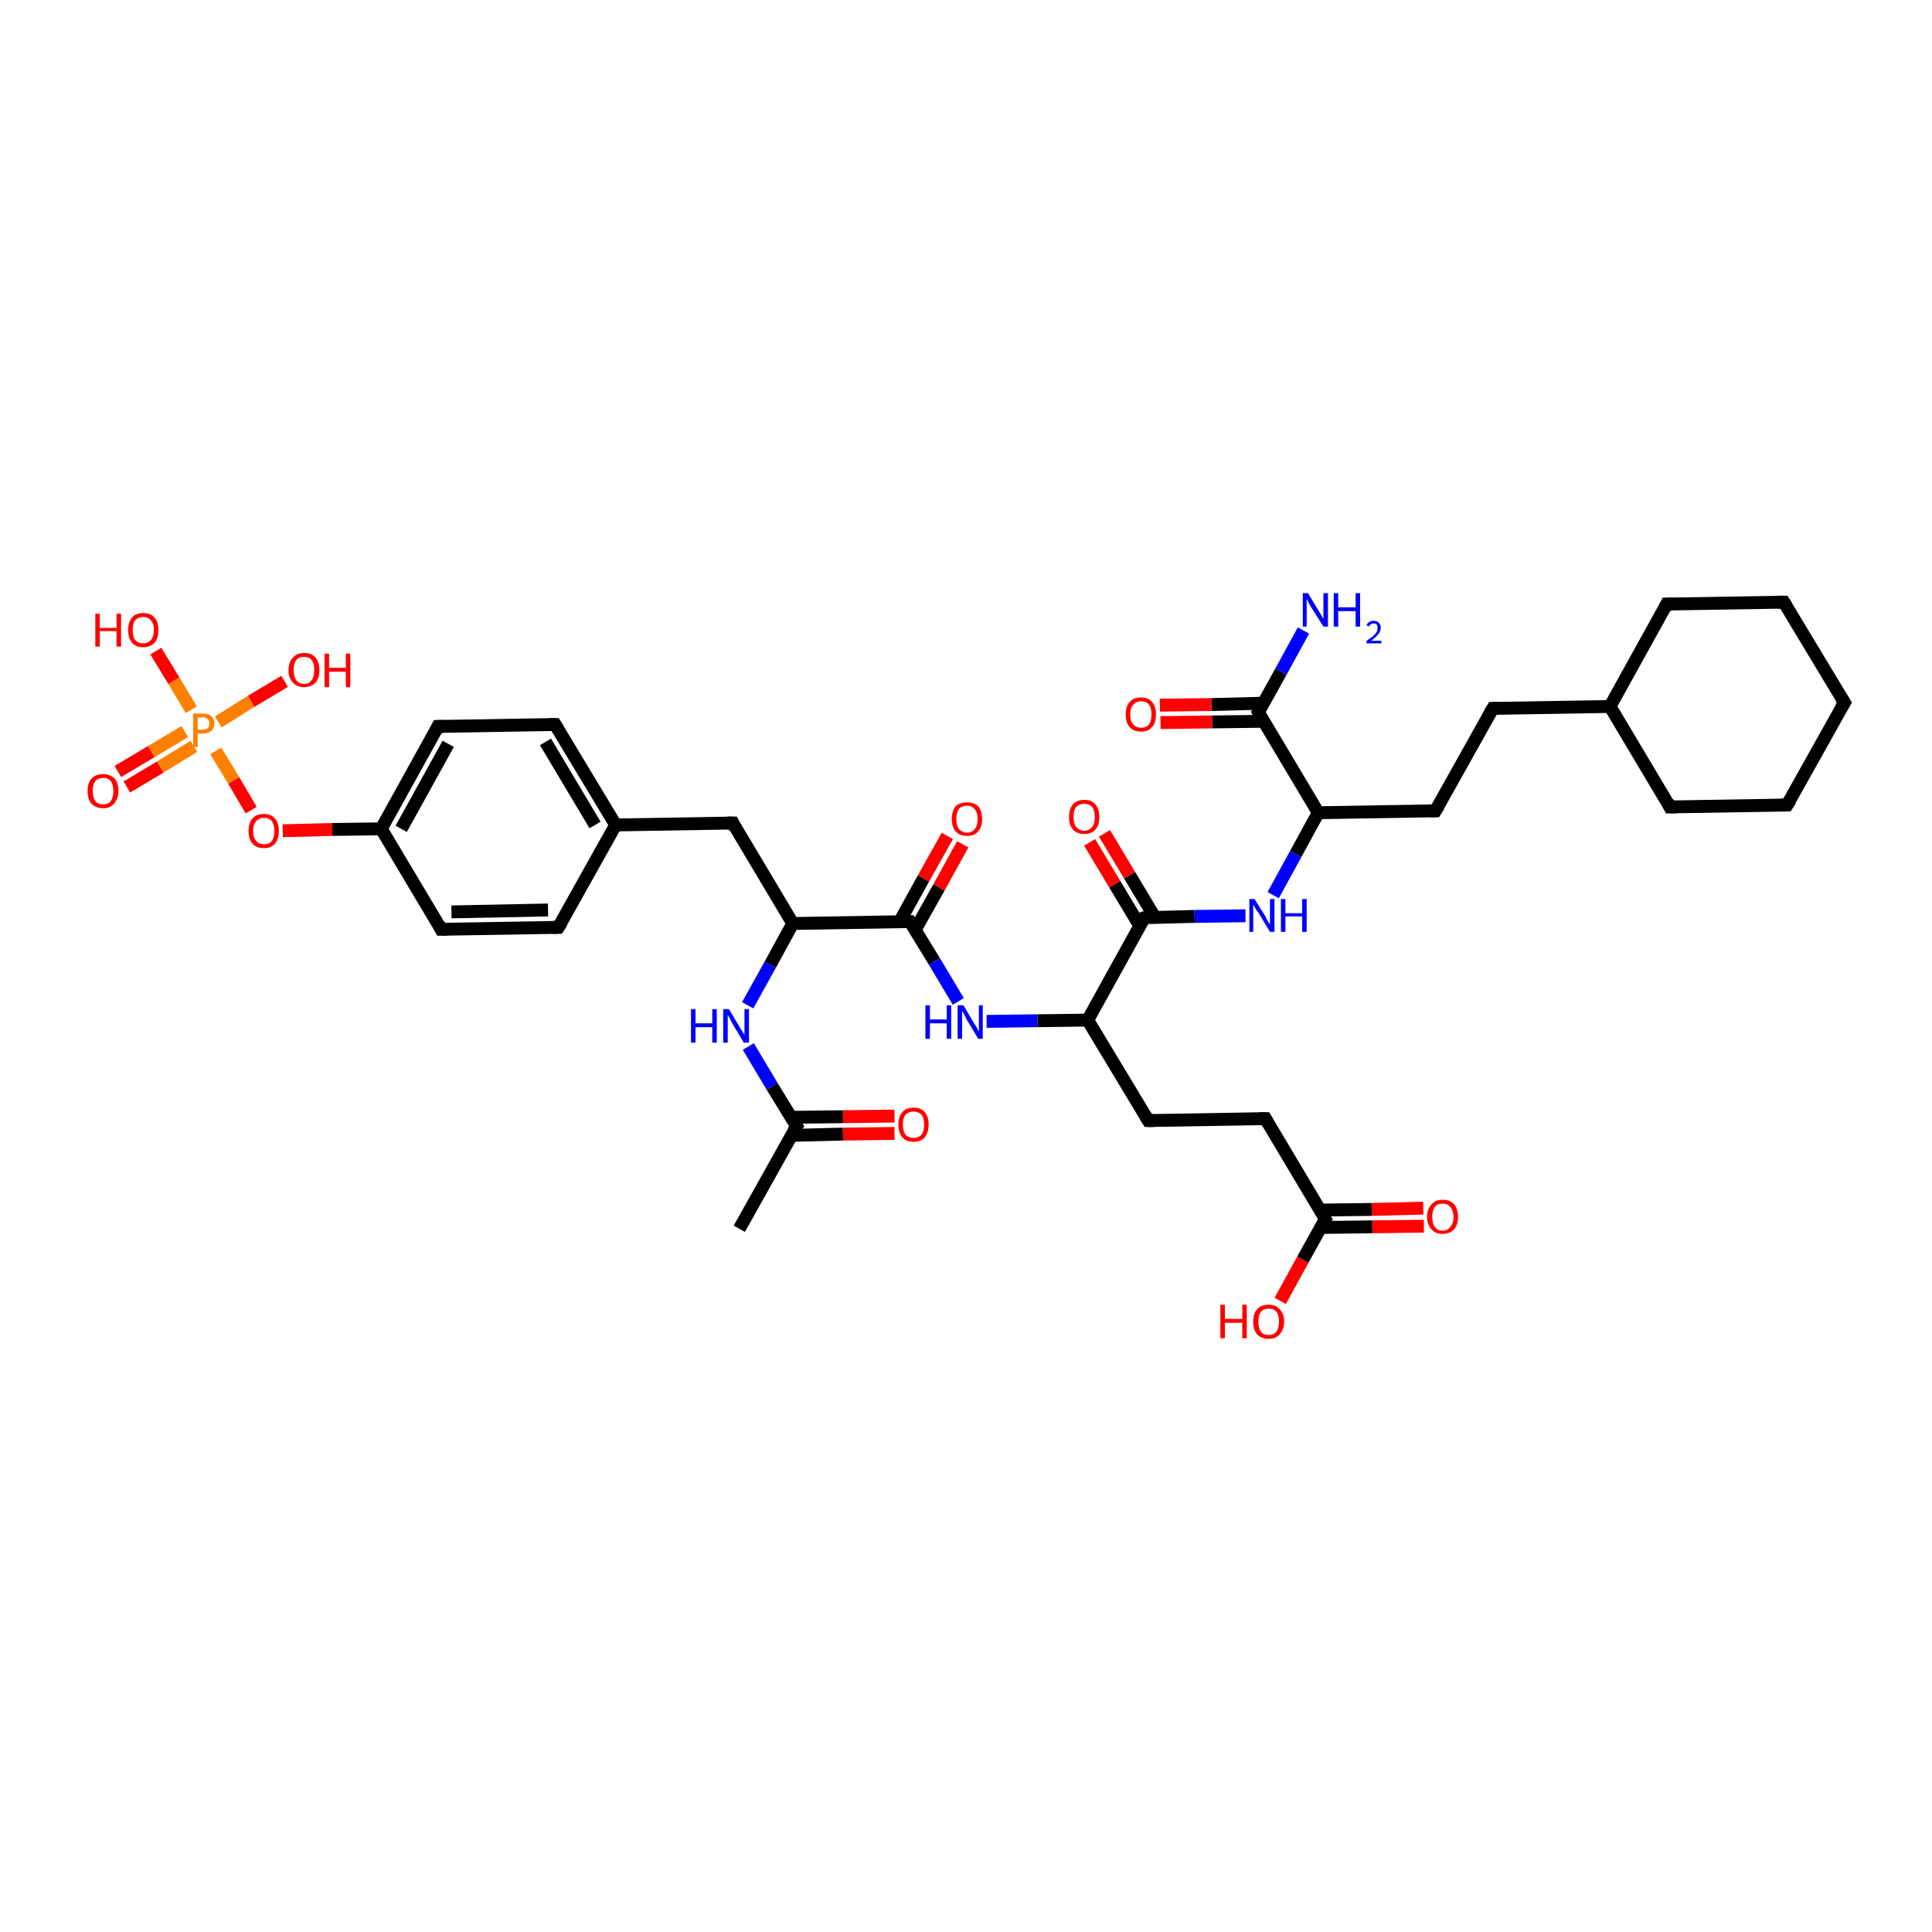 <?xml version='1.0' encoding='iso-8859-1'?>
<svg version='1.1' baseProfile='full'
              xmlns='http://www.w3.org/2000/svg'
                      xmlns:rdkit='http://www.rdkit.org/xml'
                      xmlns:xlink='http://www.w3.org/1999/xlink'
                  xml:space='preserve'
width='300px' height='300px' viewBox='0 0 300 300'>
<!-- END OF HEADER -->
<rect style='opacity:1.0;fill:#FFFFFF;stroke:none' width='300.0' height='300.0' x='0.0' y='0.0'> </rect>
<path class='bond-0 atom-0 atom-1' d='M 18.3,119.8 L 23.5,116.7' style='fill:none;fill-rule:evenodd;stroke:#FF0000;stroke-width:2.0px;stroke-linecap:butt;stroke-linejoin:miter;stroke-opacity:1' />
<path class='bond-0 atom-0 atom-1' d='M 23.5,116.7 L 28.7,113.6' style='fill:none;fill-rule:evenodd;stroke:#FF7F00;stroke-width:2.0px;stroke-linecap:butt;stroke-linejoin:miter;stroke-opacity:1' />
<path class='bond-0 atom-0 atom-1' d='M 19.7,122.2 L 24.9,119.1' style='fill:none;fill-rule:evenodd;stroke:#FF0000;stroke-width:2.0px;stroke-linecap:butt;stroke-linejoin:miter;stroke-opacity:1' />
<path class='bond-0 atom-0 atom-1' d='M 24.9,119.1 L 30.1,115.9' style='fill:none;fill-rule:evenodd;stroke:#FF7F00;stroke-width:2.0px;stroke-linecap:butt;stroke-linejoin:miter;stroke-opacity:1' />
<path class='bond-1 atom-1 atom-2' d='M 33.9,112.1 L 39.0,108.9' style='fill:none;fill-rule:evenodd;stroke:#FF7F00;stroke-width:2.0px;stroke-linecap:butt;stroke-linejoin:miter;stroke-opacity:1' />
<path class='bond-1 atom-1 atom-2' d='M 39.0,108.9 L 44.2,105.8' style='fill:none;fill-rule:evenodd;stroke:#FF0000;stroke-width:2.0px;stroke-linecap:butt;stroke-linejoin:miter;stroke-opacity:1' />
<path class='bond-2 atom-1 atom-3' d='M 29.7,110.2 L 27.0,105.7' style='fill:none;fill-rule:evenodd;stroke:#FF7F00;stroke-width:2.0px;stroke-linecap:butt;stroke-linejoin:miter;stroke-opacity:1' />
<path class='bond-2 atom-1 atom-3' d='M 27.0,105.7 L 24.2,101.1' style='fill:none;fill-rule:evenodd;stroke:#FF0000;stroke-width:2.0px;stroke-linecap:butt;stroke-linejoin:miter;stroke-opacity:1' />
<path class='bond-3 atom-1 atom-4' d='M 33.5,116.6 L 36.3,121.2' style='fill:none;fill-rule:evenodd;stroke:#FF7F00;stroke-width:2.0px;stroke-linecap:butt;stroke-linejoin:miter;stroke-opacity:1' />
<path class='bond-3 atom-1 atom-4' d='M 36.3,121.2 L 39.0,125.8' style='fill:none;fill-rule:evenodd;stroke:#FF0000;stroke-width:2.0px;stroke-linecap:butt;stroke-linejoin:miter;stroke-opacity:1' />
<path class='bond-4 atom-4 atom-5' d='M 43.9,129.0 L 51.6,128.8' style='fill:none;fill-rule:evenodd;stroke:#FF0000;stroke-width:2.0px;stroke-linecap:butt;stroke-linejoin:miter;stroke-opacity:1' />
<path class='bond-4 atom-4 atom-5' d='M 51.6,128.8 L 59.2,128.7' style='fill:none;fill-rule:evenodd;stroke:#000000;stroke-width:2.0px;stroke-linecap:butt;stroke-linejoin:miter;stroke-opacity:1' />
<path class='bond-5 atom-5 atom-6' d='M 59.2,128.7 L 68.0,112.8' style='fill:none;fill-rule:evenodd;stroke:#000000;stroke-width:2.0px;stroke-linecap:butt;stroke-linejoin:miter;stroke-opacity:1' />
<path class='bond-5 atom-5 atom-6' d='M 62.3,128.7 L 69.6,115.5' style='fill:none;fill-rule:evenodd;stroke:#000000;stroke-width:2.0px;stroke-linecap:butt;stroke-linejoin:miter;stroke-opacity:1' />
<path class='bond-6 atom-6 atom-7' d='M 68.0,112.8 L 86.2,112.5' style='fill:none;fill-rule:evenodd;stroke:#000000;stroke-width:2.0px;stroke-linecap:butt;stroke-linejoin:miter;stroke-opacity:1' />
<path class='bond-7 atom-7 atom-8' d='M 86.2,112.5 L 95.6,128.1' style='fill:none;fill-rule:evenodd;stroke:#000000;stroke-width:2.0px;stroke-linecap:butt;stroke-linejoin:miter;stroke-opacity:1' />
<path class='bond-7 atom-7 atom-8' d='M 84.7,115.2 L 92.4,128.1' style='fill:none;fill-rule:evenodd;stroke:#000000;stroke-width:2.0px;stroke-linecap:butt;stroke-linejoin:miter;stroke-opacity:1' />
<path class='bond-8 atom-8 atom-9' d='M 95.6,128.1 L 86.7,144.0' style='fill:none;fill-rule:evenodd;stroke:#000000;stroke-width:2.0px;stroke-linecap:butt;stroke-linejoin:miter;stroke-opacity:1' />
<path class='bond-9 atom-9 atom-10' d='M 86.7,144.0 L 68.5,144.3' style='fill:none;fill-rule:evenodd;stroke:#000000;stroke-width:2.0px;stroke-linecap:butt;stroke-linejoin:miter;stroke-opacity:1' />
<path class='bond-9 atom-9 atom-10' d='M 85.1,141.3 L 70.1,141.6' style='fill:none;fill-rule:evenodd;stroke:#000000;stroke-width:2.0px;stroke-linecap:butt;stroke-linejoin:miter;stroke-opacity:1' />
<path class='bond-10 atom-8 atom-11' d='M 95.6,128.1 L 113.8,127.8' style='fill:none;fill-rule:evenodd;stroke:#000000;stroke-width:2.0px;stroke-linecap:butt;stroke-linejoin:miter;stroke-opacity:1' />
<path class='bond-11 atom-11 atom-12' d='M 113.8,127.8 L 123.1,143.4' style='fill:none;fill-rule:evenodd;stroke:#000000;stroke-width:2.0px;stroke-linecap:butt;stroke-linejoin:miter;stroke-opacity:1' />
<path class='bond-12 atom-12 atom-13' d='M 123.1,143.4 L 119.6,149.8' style='fill:none;fill-rule:evenodd;stroke:#000000;stroke-width:2.0px;stroke-linecap:butt;stroke-linejoin:miter;stroke-opacity:1' />
<path class='bond-12 atom-12 atom-13' d='M 119.6,149.8 L 116.1,156.1' style='fill:none;fill-rule:evenodd;stroke:#0000FF;stroke-width:2.0px;stroke-linecap:butt;stroke-linejoin:miter;stroke-opacity:1' />
<path class='bond-13 atom-13 atom-14' d='M 116.2,162.5 L 119.9,168.7' style='fill:none;fill-rule:evenodd;stroke:#0000FF;stroke-width:2.0px;stroke-linecap:butt;stroke-linejoin:miter;stroke-opacity:1' />
<path class='bond-13 atom-13 atom-14' d='M 119.9,168.7 L 123.7,174.9' style='fill:none;fill-rule:evenodd;stroke:#000000;stroke-width:2.0px;stroke-linecap:butt;stroke-linejoin:miter;stroke-opacity:1' />
<path class='bond-14 atom-14 atom-15' d='M 122.9,176.3 L 130.9,176.1' style='fill:none;fill-rule:evenodd;stroke:#000000;stroke-width:2.0px;stroke-linecap:butt;stroke-linejoin:miter;stroke-opacity:1' />
<path class='bond-14 atom-14 atom-15' d='M 130.9,176.1 L 138.9,176.0' style='fill:none;fill-rule:evenodd;stroke:#FF0000;stroke-width:2.0px;stroke-linecap:butt;stroke-linejoin:miter;stroke-opacity:1' />
<path class='bond-14 atom-14 atom-15' d='M 122.9,173.5 L 130.9,173.4' style='fill:none;fill-rule:evenodd;stroke:#000000;stroke-width:2.0px;stroke-linecap:butt;stroke-linejoin:miter;stroke-opacity:1' />
<path class='bond-14 atom-14 atom-15' d='M 130.9,173.4 L 138.9,173.3' style='fill:none;fill-rule:evenodd;stroke:#FF0000;stroke-width:2.0px;stroke-linecap:butt;stroke-linejoin:miter;stroke-opacity:1' />
<path class='bond-15 atom-14 atom-16' d='M 123.7,174.9 L 114.8,190.8' style='fill:none;fill-rule:evenodd;stroke:#000000;stroke-width:2.0px;stroke-linecap:butt;stroke-linejoin:miter;stroke-opacity:1' />
<path class='bond-16 atom-12 atom-17' d='M 123.1,143.4 L 141.3,143.1' style='fill:none;fill-rule:evenodd;stroke:#000000;stroke-width:2.0px;stroke-linecap:butt;stroke-linejoin:miter;stroke-opacity:1' />
<path class='bond-17 atom-17 atom-18' d='M 142.1,144.4 L 145.8,137.8' style='fill:none;fill-rule:evenodd;stroke:#000000;stroke-width:2.0px;stroke-linecap:butt;stroke-linejoin:miter;stroke-opacity:1' />
<path class='bond-17 atom-17 atom-18' d='M 145.8,137.8 L 149.5,131.1' style='fill:none;fill-rule:evenodd;stroke:#FF0000;stroke-width:2.0px;stroke-linecap:butt;stroke-linejoin:miter;stroke-opacity:1' />
<path class='bond-17 atom-17 atom-18' d='M 139.7,143.1 L 143.4,136.4' style='fill:none;fill-rule:evenodd;stroke:#000000;stroke-width:2.0px;stroke-linecap:butt;stroke-linejoin:miter;stroke-opacity:1' />
<path class='bond-17 atom-17 atom-18' d='M 143.4,136.4 L 147.1,129.8' style='fill:none;fill-rule:evenodd;stroke:#FF0000;stroke-width:2.0px;stroke-linecap:butt;stroke-linejoin:miter;stroke-opacity:1' />
<path class='bond-18 atom-17 atom-19' d='M 141.3,143.1 L 145.1,149.3' style='fill:none;fill-rule:evenodd;stroke:#000000;stroke-width:2.0px;stroke-linecap:butt;stroke-linejoin:miter;stroke-opacity:1' />
<path class='bond-18 atom-17 atom-19' d='M 145.1,149.3 L 148.8,155.5' style='fill:none;fill-rule:evenodd;stroke:#0000FF;stroke-width:2.0px;stroke-linecap:butt;stroke-linejoin:miter;stroke-opacity:1' />
<path class='bond-19 atom-19 atom-20' d='M 153.2,158.6 L 161.1,158.5' style='fill:none;fill-rule:evenodd;stroke:#0000FF;stroke-width:2.0px;stroke-linecap:butt;stroke-linejoin:miter;stroke-opacity:1' />
<path class='bond-19 atom-19 atom-20' d='M 161.1,158.5 L 168.9,158.4' style='fill:none;fill-rule:evenodd;stroke:#000000;stroke-width:2.0px;stroke-linecap:butt;stroke-linejoin:miter;stroke-opacity:1' />
<path class='bond-20 atom-20 atom-21' d='M 168.9,158.4 L 177.7,142.5' style='fill:none;fill-rule:evenodd;stroke:#000000;stroke-width:2.0px;stroke-linecap:butt;stroke-linejoin:miter;stroke-opacity:1' />
<path class='bond-21 atom-21 atom-22' d='M 179.3,142.4 L 175.4,135.9' style='fill:none;fill-rule:evenodd;stroke:#000000;stroke-width:2.0px;stroke-linecap:butt;stroke-linejoin:miter;stroke-opacity:1' />
<path class='bond-21 atom-21 atom-22' d='M 175.4,135.9 L 171.5,129.4' style='fill:none;fill-rule:evenodd;stroke:#FF0000;stroke-width:2.0px;stroke-linecap:butt;stroke-linejoin:miter;stroke-opacity:1' />
<path class='bond-21 atom-21 atom-22' d='M 177.0,143.8 L 173.1,137.3' style='fill:none;fill-rule:evenodd;stroke:#000000;stroke-width:2.0px;stroke-linecap:butt;stroke-linejoin:miter;stroke-opacity:1' />
<path class='bond-21 atom-21 atom-22' d='M 173.1,137.3 L 169.2,130.8' style='fill:none;fill-rule:evenodd;stroke:#FF0000;stroke-width:2.0px;stroke-linecap:butt;stroke-linejoin:miter;stroke-opacity:1' />
<path class='bond-22 atom-21 atom-23' d='M 177.7,142.5 L 185.5,142.3' style='fill:none;fill-rule:evenodd;stroke:#000000;stroke-width:2.0px;stroke-linecap:butt;stroke-linejoin:miter;stroke-opacity:1' />
<path class='bond-22 atom-21 atom-23' d='M 185.5,142.3 L 193.4,142.2' style='fill:none;fill-rule:evenodd;stroke:#0000FF;stroke-width:2.0px;stroke-linecap:butt;stroke-linejoin:miter;stroke-opacity:1' />
<path class='bond-23 atom-23 atom-24' d='M 197.7,139.0 L 201.2,132.6' style='fill:none;fill-rule:evenodd;stroke:#0000FF;stroke-width:2.0px;stroke-linecap:butt;stroke-linejoin:miter;stroke-opacity:1' />
<path class='bond-23 atom-23 atom-24' d='M 201.2,132.6 L 204.7,126.2' style='fill:none;fill-rule:evenodd;stroke:#000000;stroke-width:2.0px;stroke-linecap:butt;stroke-linejoin:miter;stroke-opacity:1' />
<path class='bond-24 atom-24 atom-25' d='M 204.7,126.2 L 195.4,110.6' style='fill:none;fill-rule:evenodd;stroke:#000000;stroke-width:2.0px;stroke-linecap:butt;stroke-linejoin:miter;stroke-opacity:1' />
<path class='bond-25 atom-25 atom-26' d='M 196.1,109.2 L 188.1,109.4' style='fill:none;fill-rule:evenodd;stroke:#000000;stroke-width:2.0px;stroke-linecap:butt;stroke-linejoin:miter;stroke-opacity:1' />
<path class='bond-25 atom-25 atom-26' d='M 188.1,109.4 L 180.1,109.5' style='fill:none;fill-rule:evenodd;stroke:#FF0000;stroke-width:2.0px;stroke-linecap:butt;stroke-linejoin:miter;stroke-opacity:1' />
<path class='bond-25 atom-25 atom-26' d='M 196.2,112.0 L 188.2,112.1' style='fill:none;fill-rule:evenodd;stroke:#000000;stroke-width:2.0px;stroke-linecap:butt;stroke-linejoin:miter;stroke-opacity:1' />
<path class='bond-25 atom-25 atom-26' d='M 188.2,112.1 L 180.2,112.2' style='fill:none;fill-rule:evenodd;stroke:#FF0000;stroke-width:2.0px;stroke-linecap:butt;stroke-linejoin:miter;stroke-opacity:1' />
<path class='bond-26 atom-25 atom-27' d='M 195.4,110.6 L 198.9,104.3' style='fill:none;fill-rule:evenodd;stroke:#000000;stroke-width:2.0px;stroke-linecap:butt;stroke-linejoin:miter;stroke-opacity:1' />
<path class='bond-26 atom-25 atom-27' d='M 198.9,104.3 L 202.4,97.9' style='fill:none;fill-rule:evenodd;stroke:#0000FF;stroke-width:2.0px;stroke-linecap:butt;stroke-linejoin:miter;stroke-opacity:1' />
<path class='bond-27 atom-24 atom-28' d='M 204.7,126.2 L 222.9,125.9' style='fill:none;fill-rule:evenodd;stroke:#000000;stroke-width:2.0px;stroke-linecap:butt;stroke-linejoin:miter;stroke-opacity:1' />
<path class='bond-28 atom-28 atom-29' d='M 222.9,125.9 L 231.8,110.0' style='fill:none;fill-rule:evenodd;stroke:#000000;stroke-width:2.0px;stroke-linecap:butt;stroke-linejoin:miter;stroke-opacity:1' />
<path class='bond-29 atom-29 atom-30' d='M 231.8,110.0 L 250.0,109.7' style='fill:none;fill-rule:evenodd;stroke:#000000;stroke-width:2.0px;stroke-linecap:butt;stroke-linejoin:miter;stroke-opacity:1' />
<path class='bond-30 atom-30 atom-31' d='M 250.0,109.7 L 259.3,125.3' style='fill:none;fill-rule:evenodd;stroke:#000000;stroke-width:2.0px;stroke-linecap:butt;stroke-linejoin:miter;stroke-opacity:1' />
<path class='bond-31 atom-31 atom-32' d='M 259.3,125.3 L 277.5,125.0' style='fill:none;fill-rule:evenodd;stroke:#000000;stroke-width:2.0px;stroke-linecap:butt;stroke-linejoin:miter;stroke-opacity:1' />
<path class='bond-32 atom-32 atom-33' d='M 277.5,125.0 L 286.4,109.1' style='fill:none;fill-rule:evenodd;stroke:#000000;stroke-width:2.0px;stroke-linecap:butt;stroke-linejoin:miter;stroke-opacity:1' />
<path class='bond-33 atom-33 atom-34' d='M 286.4,109.1 L 277.0,93.5' style='fill:none;fill-rule:evenodd;stroke:#000000;stroke-width:2.0px;stroke-linecap:butt;stroke-linejoin:miter;stroke-opacity:1' />
<path class='bond-34 atom-34 atom-35' d='M 277.0,93.5 L 258.8,93.8' style='fill:none;fill-rule:evenodd;stroke:#000000;stroke-width:2.0px;stroke-linecap:butt;stroke-linejoin:miter;stroke-opacity:1' />
<path class='bond-35 atom-20 atom-36' d='M 168.9,158.4 L 178.3,174.0' style='fill:none;fill-rule:evenodd;stroke:#000000;stroke-width:2.0px;stroke-linecap:butt;stroke-linejoin:miter;stroke-opacity:1' />
<path class='bond-36 atom-36 atom-37' d='M 178.3,174.0 L 196.5,173.7' style='fill:none;fill-rule:evenodd;stroke:#000000;stroke-width:2.0px;stroke-linecap:butt;stroke-linejoin:miter;stroke-opacity:1' />
<path class='bond-37 atom-37 atom-38' d='M 196.5,173.7 L 205.8,189.3' style='fill:none;fill-rule:evenodd;stroke:#000000;stroke-width:2.0px;stroke-linecap:butt;stroke-linejoin:miter;stroke-opacity:1' />
<path class='bond-38 atom-38 atom-39' d='M 205.1,190.6 L 213.1,190.5' style='fill:none;fill-rule:evenodd;stroke:#000000;stroke-width:2.0px;stroke-linecap:butt;stroke-linejoin:miter;stroke-opacity:1' />
<path class='bond-38 atom-38 atom-39' d='M 213.1,190.5 L 221.1,190.4' style='fill:none;fill-rule:evenodd;stroke:#FF0000;stroke-width:2.0px;stroke-linecap:butt;stroke-linejoin:miter;stroke-opacity:1' />
<path class='bond-38 atom-38 atom-39' d='M 205.0,187.9 L 213.0,187.8' style='fill:none;fill-rule:evenodd;stroke:#000000;stroke-width:2.0px;stroke-linecap:butt;stroke-linejoin:miter;stroke-opacity:1' />
<path class='bond-38 atom-38 atom-39' d='M 213.0,187.8 L 221.0,187.6' style='fill:none;fill-rule:evenodd;stroke:#FF0000;stroke-width:2.0px;stroke-linecap:butt;stroke-linejoin:miter;stroke-opacity:1' />
<path class='bond-39 atom-38 atom-40' d='M 205.8,189.3 L 202.3,195.6' style='fill:none;fill-rule:evenodd;stroke:#000000;stroke-width:2.0px;stroke-linecap:butt;stroke-linejoin:miter;stroke-opacity:1' />
<path class='bond-39 atom-38 atom-40' d='M 202.3,195.6 L 198.8,202.0' style='fill:none;fill-rule:evenodd;stroke:#FF0000;stroke-width:2.0px;stroke-linecap:butt;stroke-linejoin:miter;stroke-opacity:1' />
<path class='bond-40 atom-10 atom-5' d='M 68.5,144.3 L 59.2,128.7' style='fill:none;fill-rule:evenodd;stroke:#000000;stroke-width:2.0px;stroke-linecap:butt;stroke-linejoin:miter;stroke-opacity:1' />
<path class='bond-41 atom-35 atom-30' d='M 258.8,93.8 L 250.0,109.7' style='fill:none;fill-rule:evenodd;stroke:#000000;stroke-width:2.0px;stroke-linecap:butt;stroke-linejoin:miter;stroke-opacity:1' />
<path d='M 67.6,113.6 L 68.0,112.8 L 68.9,112.8' style='fill:none;stroke:#000000;stroke-width:2.0px;stroke-linecap:butt;stroke-linejoin:miter;stroke-opacity:1;' />
<path d='M 85.3,112.5 L 86.2,112.5 L 86.7,113.3' style='fill:none;stroke:#000000;stroke-width:2.0px;stroke-linecap:butt;stroke-linejoin:miter;stroke-opacity:1;' />
<path d='M 87.2,143.2 L 86.7,144.0 L 85.8,144.0' style='fill:none;stroke:#000000;stroke-width:2.0px;stroke-linecap:butt;stroke-linejoin:miter;stroke-opacity:1;' />
<path d='M 69.4,144.3 L 68.5,144.3 L 68.1,143.5' style='fill:none;stroke:#000000;stroke-width:2.0px;stroke-linecap:butt;stroke-linejoin:miter;stroke-opacity:1;' />
<path d='M 112.9,127.8 L 113.8,127.8 L 114.2,128.6' style='fill:none;stroke:#000000;stroke-width:2.0px;stroke-linecap:butt;stroke-linejoin:miter;stroke-opacity:1;' />
<path d='M 123.5,174.6 L 123.7,174.9 L 123.2,175.7' style='fill:none;stroke:#000000;stroke-width:2.0px;stroke-linecap:butt;stroke-linejoin:miter;stroke-opacity:1;' />
<path d='M 140.4,143.1 L 141.3,143.1 L 141.5,143.4' style='fill:none;stroke:#000000;stroke-width:2.0px;stroke-linecap:butt;stroke-linejoin:miter;stroke-opacity:1;' />
<path d='M 177.3,143.2 L 177.7,142.5 L 178.1,142.4' style='fill:none;stroke:#000000;stroke-width:2.0px;stroke-linecap:butt;stroke-linejoin:miter;stroke-opacity:1;' />
<path d='M 195.8,111.4 L 195.4,110.6 L 195.6,110.3' style='fill:none;stroke:#000000;stroke-width:2.0px;stroke-linecap:butt;stroke-linejoin:miter;stroke-opacity:1;' />
<path d='M 222.0,125.9 L 222.9,125.9 L 223.4,125.1' style='fill:none;stroke:#000000;stroke-width:2.0px;stroke-linecap:butt;stroke-linejoin:miter;stroke-opacity:1;' />
<path d='M 231.3,110.8 L 231.8,110.0 L 232.7,110.0' style='fill:none;stroke:#000000;stroke-width:2.0px;stroke-linecap:butt;stroke-linejoin:miter;stroke-opacity:1;' />
<path d='M 258.9,124.5 L 259.3,125.3 L 260.2,125.3' style='fill:none;stroke:#000000;stroke-width:2.0px;stroke-linecap:butt;stroke-linejoin:miter;stroke-opacity:1;' />
<path d='M 276.6,125.0 L 277.5,125.0 L 278.0,124.2' style='fill:none;stroke:#000000;stroke-width:2.0px;stroke-linecap:butt;stroke-linejoin:miter;stroke-opacity:1;' />
<path d='M 285.9,109.9 L 286.4,109.1 L 285.9,108.3' style='fill:none;stroke:#000000;stroke-width:2.0px;stroke-linecap:butt;stroke-linejoin:miter;stroke-opacity:1;' />
<path d='M 277.5,94.3 L 277.0,93.5 L 276.1,93.5' style='fill:none;stroke:#000000;stroke-width:2.0px;stroke-linecap:butt;stroke-linejoin:miter;stroke-opacity:1;' />
<path d='M 259.7,93.8 L 258.8,93.8 L 258.4,94.6' style='fill:none;stroke:#000000;stroke-width:2.0px;stroke-linecap:butt;stroke-linejoin:miter;stroke-opacity:1;' />
<path d='M 177.8,173.2 L 178.3,174.0 L 179.2,174.0' style='fill:none;stroke:#000000;stroke-width:2.0px;stroke-linecap:butt;stroke-linejoin:miter;stroke-opacity:1;' />
<path d='M 195.5,173.7 L 196.5,173.7 L 196.9,174.4' style='fill:none;stroke:#000000;stroke-width:2.0px;stroke-linecap:butt;stroke-linejoin:miter;stroke-opacity:1;' />
<path d='M 205.4,188.5 L 205.8,189.3 L 205.6,189.6' style='fill:none;stroke:#000000;stroke-width:2.0px;stroke-linecap:butt;stroke-linejoin:miter;stroke-opacity:1;' />
<path class='atom-0' d='M 13.6 122.8
Q 13.6 121.6, 14.2 120.9
Q 14.9 120.2, 16.0 120.2
Q 17.1 120.2, 17.8 120.9
Q 18.4 121.6, 18.4 122.8
Q 18.4 124.0, 17.7 124.8
Q 17.1 125.5, 16.0 125.5
Q 14.9 125.5, 14.2 124.8
Q 13.6 124.1, 13.6 122.8
M 16.0 124.9
Q 16.8 124.9, 17.2 124.4
Q 17.6 123.8, 17.6 122.8
Q 17.6 121.8, 17.2 121.3
Q 16.8 120.8, 16.0 120.8
Q 15.2 120.8, 14.8 121.3
Q 14.4 121.8, 14.4 122.8
Q 14.4 123.8, 14.8 124.4
Q 15.2 124.9, 16.0 124.9
' fill='#FF0000'/>
<path class='atom-1' d='M 31.5 110.8
Q 32.4 110.8, 32.8 111.2
Q 33.3 111.6, 33.3 112.4
Q 33.3 113.1, 32.8 113.5
Q 32.3 113.9, 31.5 113.9
L 30.7 113.9
L 30.7 116.0
L 30.0 116.0
L 30.0 110.8
L 31.5 110.8
M 31.5 113.3
Q 32.0 113.3, 32.3 113.0
Q 32.5 112.8, 32.5 112.4
Q 32.5 111.9, 32.3 111.7
Q 32.0 111.4, 31.5 111.4
L 30.7 111.4
L 30.7 113.3
L 31.5 113.3
' fill='#FF7F00'/>
<path class='atom-2' d='M 44.8 104.1
Q 44.8 102.8, 45.5 102.1
Q 46.1 101.4, 47.2 101.4
Q 48.4 101.4, 49.0 102.1
Q 49.6 102.8, 49.6 104.1
Q 49.6 105.3, 49.0 106.0
Q 48.3 106.7, 47.2 106.7
Q 46.1 106.7, 45.5 106.0
Q 44.8 105.3, 44.8 104.1
M 47.2 106.2
Q 48.0 106.2, 48.4 105.6
Q 48.8 105.1, 48.8 104.1
Q 48.8 103.0, 48.4 102.5
Q 48.0 102.0, 47.2 102.0
Q 46.4 102.0, 46.0 102.5
Q 45.6 103.0, 45.6 104.1
Q 45.6 105.1, 46.0 105.6
Q 46.4 106.2, 47.2 106.2
' fill='#FF0000'/>
<path class='atom-2' d='M 50.4 101.5
L 51.1 101.5
L 51.1 103.7
L 53.7 103.7
L 53.7 101.5
L 54.4 101.5
L 54.4 106.7
L 53.7 106.7
L 53.7 104.3
L 51.1 104.3
L 51.1 106.7
L 50.4 106.7
L 50.4 101.5
' fill='#FF0000'/>
<path class='atom-3' d='M 14.8 95.3
L 15.5 95.3
L 15.5 97.5
L 18.1 97.5
L 18.1 95.3
L 18.8 95.3
L 18.8 100.4
L 18.1 100.4
L 18.1 98.0
L 15.5 98.0
L 15.5 100.4
L 14.8 100.4
L 14.8 95.3
' fill='#FF0000'/>
<path class='atom-3' d='M 19.9 97.8
Q 19.9 96.6, 20.5 95.9
Q 21.1 95.2, 22.2 95.2
Q 23.4 95.2, 24.0 95.9
Q 24.6 96.6, 24.6 97.8
Q 24.6 99.1, 24.0 99.8
Q 23.4 100.5, 22.2 100.5
Q 21.1 100.5, 20.5 99.8
Q 19.9 99.1, 19.9 97.8
M 22.2 99.9
Q 23.0 99.9, 23.4 99.4
Q 23.9 98.9, 23.9 97.8
Q 23.9 96.8, 23.4 96.3
Q 23.0 95.8, 22.2 95.8
Q 21.5 95.8, 21.0 96.3
Q 20.6 96.8, 20.6 97.8
Q 20.6 98.9, 21.0 99.4
Q 21.5 99.9, 22.2 99.9
' fill='#FF0000'/>
<path class='atom-4' d='M 38.6 129.0
Q 38.6 127.8, 39.2 127.1
Q 39.8 126.4, 41.0 126.4
Q 42.1 126.4, 42.7 127.1
Q 43.3 127.8, 43.3 129.0
Q 43.3 130.3, 42.7 131.0
Q 42.1 131.7, 41.0 131.7
Q 39.8 131.7, 39.2 131.0
Q 38.6 130.3, 38.6 129.0
M 41.0 131.1
Q 41.8 131.1, 42.2 130.6
Q 42.6 130.1, 42.6 129.0
Q 42.6 128.0, 42.2 127.5
Q 41.8 127.0, 41.0 127.0
Q 40.2 127.0, 39.8 127.5
Q 39.3 128.0, 39.3 129.0
Q 39.3 130.1, 39.8 130.6
Q 40.2 131.1, 41.0 131.1
' fill='#FF0000'/>
<path class='atom-13' d='M 107.3 156.7
L 108.0 156.7
L 108.0 158.9
L 110.6 158.9
L 110.6 156.7
L 111.3 156.7
L 111.3 161.9
L 110.6 161.9
L 110.6 159.5
L 108.0 159.5
L 108.0 161.9
L 107.3 161.9
L 107.3 156.7
' fill='#0000FF'/>
<path class='atom-13' d='M 113.2 156.7
L 114.8 159.4
Q 115.0 159.7, 115.3 160.2
Q 115.6 160.7, 115.6 160.7
L 115.6 156.7
L 116.3 156.7
L 116.3 161.9
L 115.5 161.9
L 113.7 158.9
Q 113.5 158.5, 113.3 158.1
Q 113.1 157.7, 113.0 157.6
L 113.0 161.9
L 112.3 161.9
L 112.3 156.7
L 113.2 156.7
' fill='#0000FF'/>
<path class='atom-15' d='M 139.5 174.6
Q 139.5 173.4, 140.1 172.7
Q 140.7 172.0, 141.9 172.0
Q 143.0 172.0, 143.6 172.7
Q 144.2 173.4, 144.2 174.6
Q 144.2 175.9, 143.6 176.6
Q 143.0 177.3, 141.9 177.3
Q 140.7 177.3, 140.1 176.6
Q 139.5 175.9, 139.5 174.6
M 141.9 176.7
Q 142.6 176.7, 143.1 176.2
Q 143.5 175.6, 143.5 174.6
Q 143.5 173.6, 143.1 173.1
Q 142.6 172.6, 141.9 172.6
Q 141.1 172.6, 140.6 173.1
Q 140.2 173.6, 140.2 174.6
Q 140.2 175.6, 140.6 176.2
Q 141.1 176.7, 141.9 176.7
' fill='#FF0000'/>
<path class='atom-18' d='M 147.8 127.2
Q 147.8 125.9, 148.4 125.2
Q 149.0 124.6, 150.2 124.6
Q 151.3 124.6, 151.9 125.2
Q 152.5 125.9, 152.5 127.2
Q 152.5 128.4, 151.9 129.1
Q 151.3 129.8, 150.2 129.8
Q 149.0 129.8, 148.4 129.1
Q 147.8 128.4, 147.8 127.2
M 150.2 129.3
Q 150.9 129.3, 151.4 128.7
Q 151.8 128.2, 151.8 127.2
Q 151.8 126.2, 151.4 125.7
Q 150.9 125.1, 150.2 125.1
Q 149.4 125.1, 148.9 125.6
Q 148.5 126.2, 148.5 127.2
Q 148.5 128.2, 148.9 128.7
Q 149.4 129.3, 150.2 129.3
' fill='#FF0000'/>
<path class='atom-19' d='M 143.7 156.1
L 144.4 156.1
L 144.4 158.3
L 147.0 158.3
L 147.0 156.1
L 147.7 156.1
L 147.7 161.3
L 147.0 161.3
L 147.0 158.9
L 144.4 158.9
L 144.4 161.3
L 143.7 161.3
L 143.7 156.1
' fill='#0000FF'/>
<path class='atom-19' d='M 149.6 156.1
L 151.2 158.8
Q 151.4 159.1, 151.7 159.6
Q 151.9 160.1, 152.0 160.1
L 152.0 156.1
L 152.6 156.1
L 152.6 161.3
L 151.9 161.3
L 150.1 158.3
Q 149.9 157.9, 149.7 157.5
Q 149.5 157.1, 149.4 157.0
L 149.4 161.3
L 148.7 161.3
L 148.7 156.1
L 149.6 156.1
' fill='#0000FF'/>
<path class='atom-22' d='M 166.0 126.9
Q 166.0 125.6, 166.6 124.9
Q 167.2 124.2, 168.4 124.2
Q 169.5 124.2, 170.1 124.9
Q 170.7 125.6, 170.7 126.9
Q 170.7 128.1, 170.1 128.8
Q 169.5 129.5, 168.4 129.5
Q 167.2 129.5, 166.6 128.8
Q 166.0 128.1, 166.0 126.9
M 168.4 129.0
Q 169.1 129.0, 169.6 128.4
Q 170.0 127.9, 170.0 126.9
Q 170.0 125.9, 169.6 125.3
Q 169.1 124.8, 168.4 124.8
Q 167.6 124.8, 167.1 125.3
Q 166.7 125.8, 166.7 126.9
Q 166.7 127.9, 167.1 128.4
Q 167.6 129.0, 168.4 129.0
' fill='#FF0000'/>
<path class='atom-23' d='M 194.8 139.6
L 196.5 142.3
Q 196.6 142.6, 196.9 143.1
Q 197.2 143.5, 197.2 143.6
L 197.2 139.6
L 197.9 139.6
L 197.9 144.7
L 197.2 144.7
L 195.4 141.7
Q 195.1 141.4, 194.9 141.0
Q 194.7 140.6, 194.6 140.5
L 194.6 144.7
L 194.0 144.7
L 194.0 139.6
L 194.8 139.6
' fill='#0000FF'/>
<path class='atom-23' d='M 198.9 139.6
L 199.6 139.6
L 199.6 141.8
L 202.2 141.8
L 202.2 139.6
L 202.9 139.6
L 202.9 144.7
L 202.2 144.7
L 202.2 142.3
L 199.6 142.3
L 199.6 144.7
L 198.9 144.7
L 198.9 139.6
' fill='#0000FF'/>
<path class='atom-26' d='M 174.8 110.9
Q 174.8 109.7, 175.4 109.0
Q 176.0 108.3, 177.2 108.3
Q 178.3 108.3, 178.9 109.0
Q 179.5 109.7, 179.5 110.9
Q 179.5 112.2, 178.9 112.9
Q 178.3 113.6, 177.2 113.6
Q 176.0 113.6, 175.4 112.9
Q 174.8 112.2, 174.8 110.9
M 177.2 113.0
Q 178.0 113.0, 178.4 112.5
Q 178.8 112.0, 178.8 110.9
Q 178.8 109.9, 178.4 109.4
Q 178.0 108.9, 177.2 108.9
Q 176.4 108.9, 176.0 109.4
Q 175.5 109.9, 175.5 110.9
Q 175.5 112.0, 176.0 112.5
Q 176.4 113.0, 177.2 113.0
' fill='#FF0000'/>
<path class='atom-27' d='M 203.1 92.1
L 204.8 94.9
Q 204.9 95.1, 205.2 95.6
Q 205.5 96.1, 205.5 96.1
L 205.5 92.1
L 206.2 92.1
L 206.2 97.3
L 205.5 97.3
L 203.6 94.3
Q 203.4 94.0, 203.2 93.6
Q 203.0 93.2, 202.9 93.0
L 202.9 97.3
L 202.3 97.3
L 202.3 92.1
L 203.1 92.1
' fill='#0000FF'/>
<path class='atom-27' d='M 207.1 92.1
L 207.8 92.1
L 207.8 94.3
L 210.5 94.3
L 210.5 92.1
L 211.2 92.1
L 211.2 97.3
L 210.5 97.3
L 210.5 94.9
L 207.8 94.9
L 207.8 97.3
L 207.1 97.3
L 207.1 92.1
' fill='#0000FF'/>
<path class='atom-27' d='M 212.2 97.1
Q 212.3 96.8, 212.6 96.6
Q 212.9 96.4, 213.3 96.4
Q 213.8 96.4, 214.1 96.7
Q 214.4 97.0, 214.4 97.5
Q 214.4 98.0, 214.0 98.5
Q 213.7 98.9, 212.9 99.5
L 214.5 99.5
L 214.5 99.9
L 212.2 99.9
L 212.2 99.5
Q 212.8 99.1, 213.2 98.8
Q 213.6 98.4, 213.8 98.1
Q 213.9 97.8, 213.9 97.5
Q 213.9 97.2, 213.8 97.0
Q 213.6 96.8, 213.3 96.8
Q 213.1 96.8, 212.9 96.9
Q 212.7 97.0, 212.6 97.3
L 212.2 97.1
' fill='#0000FF'/>
<path class='atom-39' d='M 221.6 189.0
Q 221.6 187.7, 222.3 187.0
Q 222.9 186.3, 224.0 186.3
Q 225.2 186.3, 225.8 187.0
Q 226.4 187.7, 226.4 189.0
Q 226.4 190.2, 225.8 190.9
Q 225.1 191.6, 224.0 191.6
Q 222.9 191.6, 222.3 190.9
Q 221.6 190.2, 221.6 189.0
M 224.0 191.1
Q 224.8 191.1, 225.2 190.5
Q 225.7 190.0, 225.7 189.0
Q 225.7 188.0, 225.2 187.4
Q 224.8 186.9, 224.0 186.9
Q 223.2 186.9, 222.8 187.4
Q 222.4 188.0, 222.4 189.0
Q 222.4 190.0, 222.8 190.5
Q 223.2 191.1, 224.0 191.1
' fill='#FF0000'/>
<path class='atom-40' d='M 189.5 202.6
L 190.2 202.6
L 190.2 204.8
L 192.9 204.8
L 192.9 202.6
L 193.6 202.6
L 193.6 207.8
L 192.9 207.8
L 192.9 205.4
L 190.2 205.4
L 190.2 207.8
L 189.5 207.8
L 189.5 202.6
' fill='#FF0000'/>
<path class='atom-40' d='M 194.6 205.2
Q 194.6 204.0, 195.2 203.3
Q 195.8 202.6, 197.0 202.6
Q 198.1 202.6, 198.7 203.3
Q 199.4 204.0, 199.4 205.2
Q 199.4 206.4, 198.7 207.2
Q 198.1 207.9, 197.0 207.9
Q 195.9 207.9, 195.2 207.2
Q 194.6 206.5, 194.6 205.2
M 197.0 207.3
Q 197.8 207.3, 198.2 206.8
Q 198.6 206.2, 198.6 205.2
Q 198.6 204.2, 198.2 203.7
Q 197.8 203.2, 197.0 203.2
Q 196.2 203.2, 195.8 203.7
Q 195.4 204.2, 195.4 205.2
Q 195.4 206.2, 195.8 206.8
Q 196.2 207.3, 197.0 207.3
' fill='#FF0000'/>
</svg>
